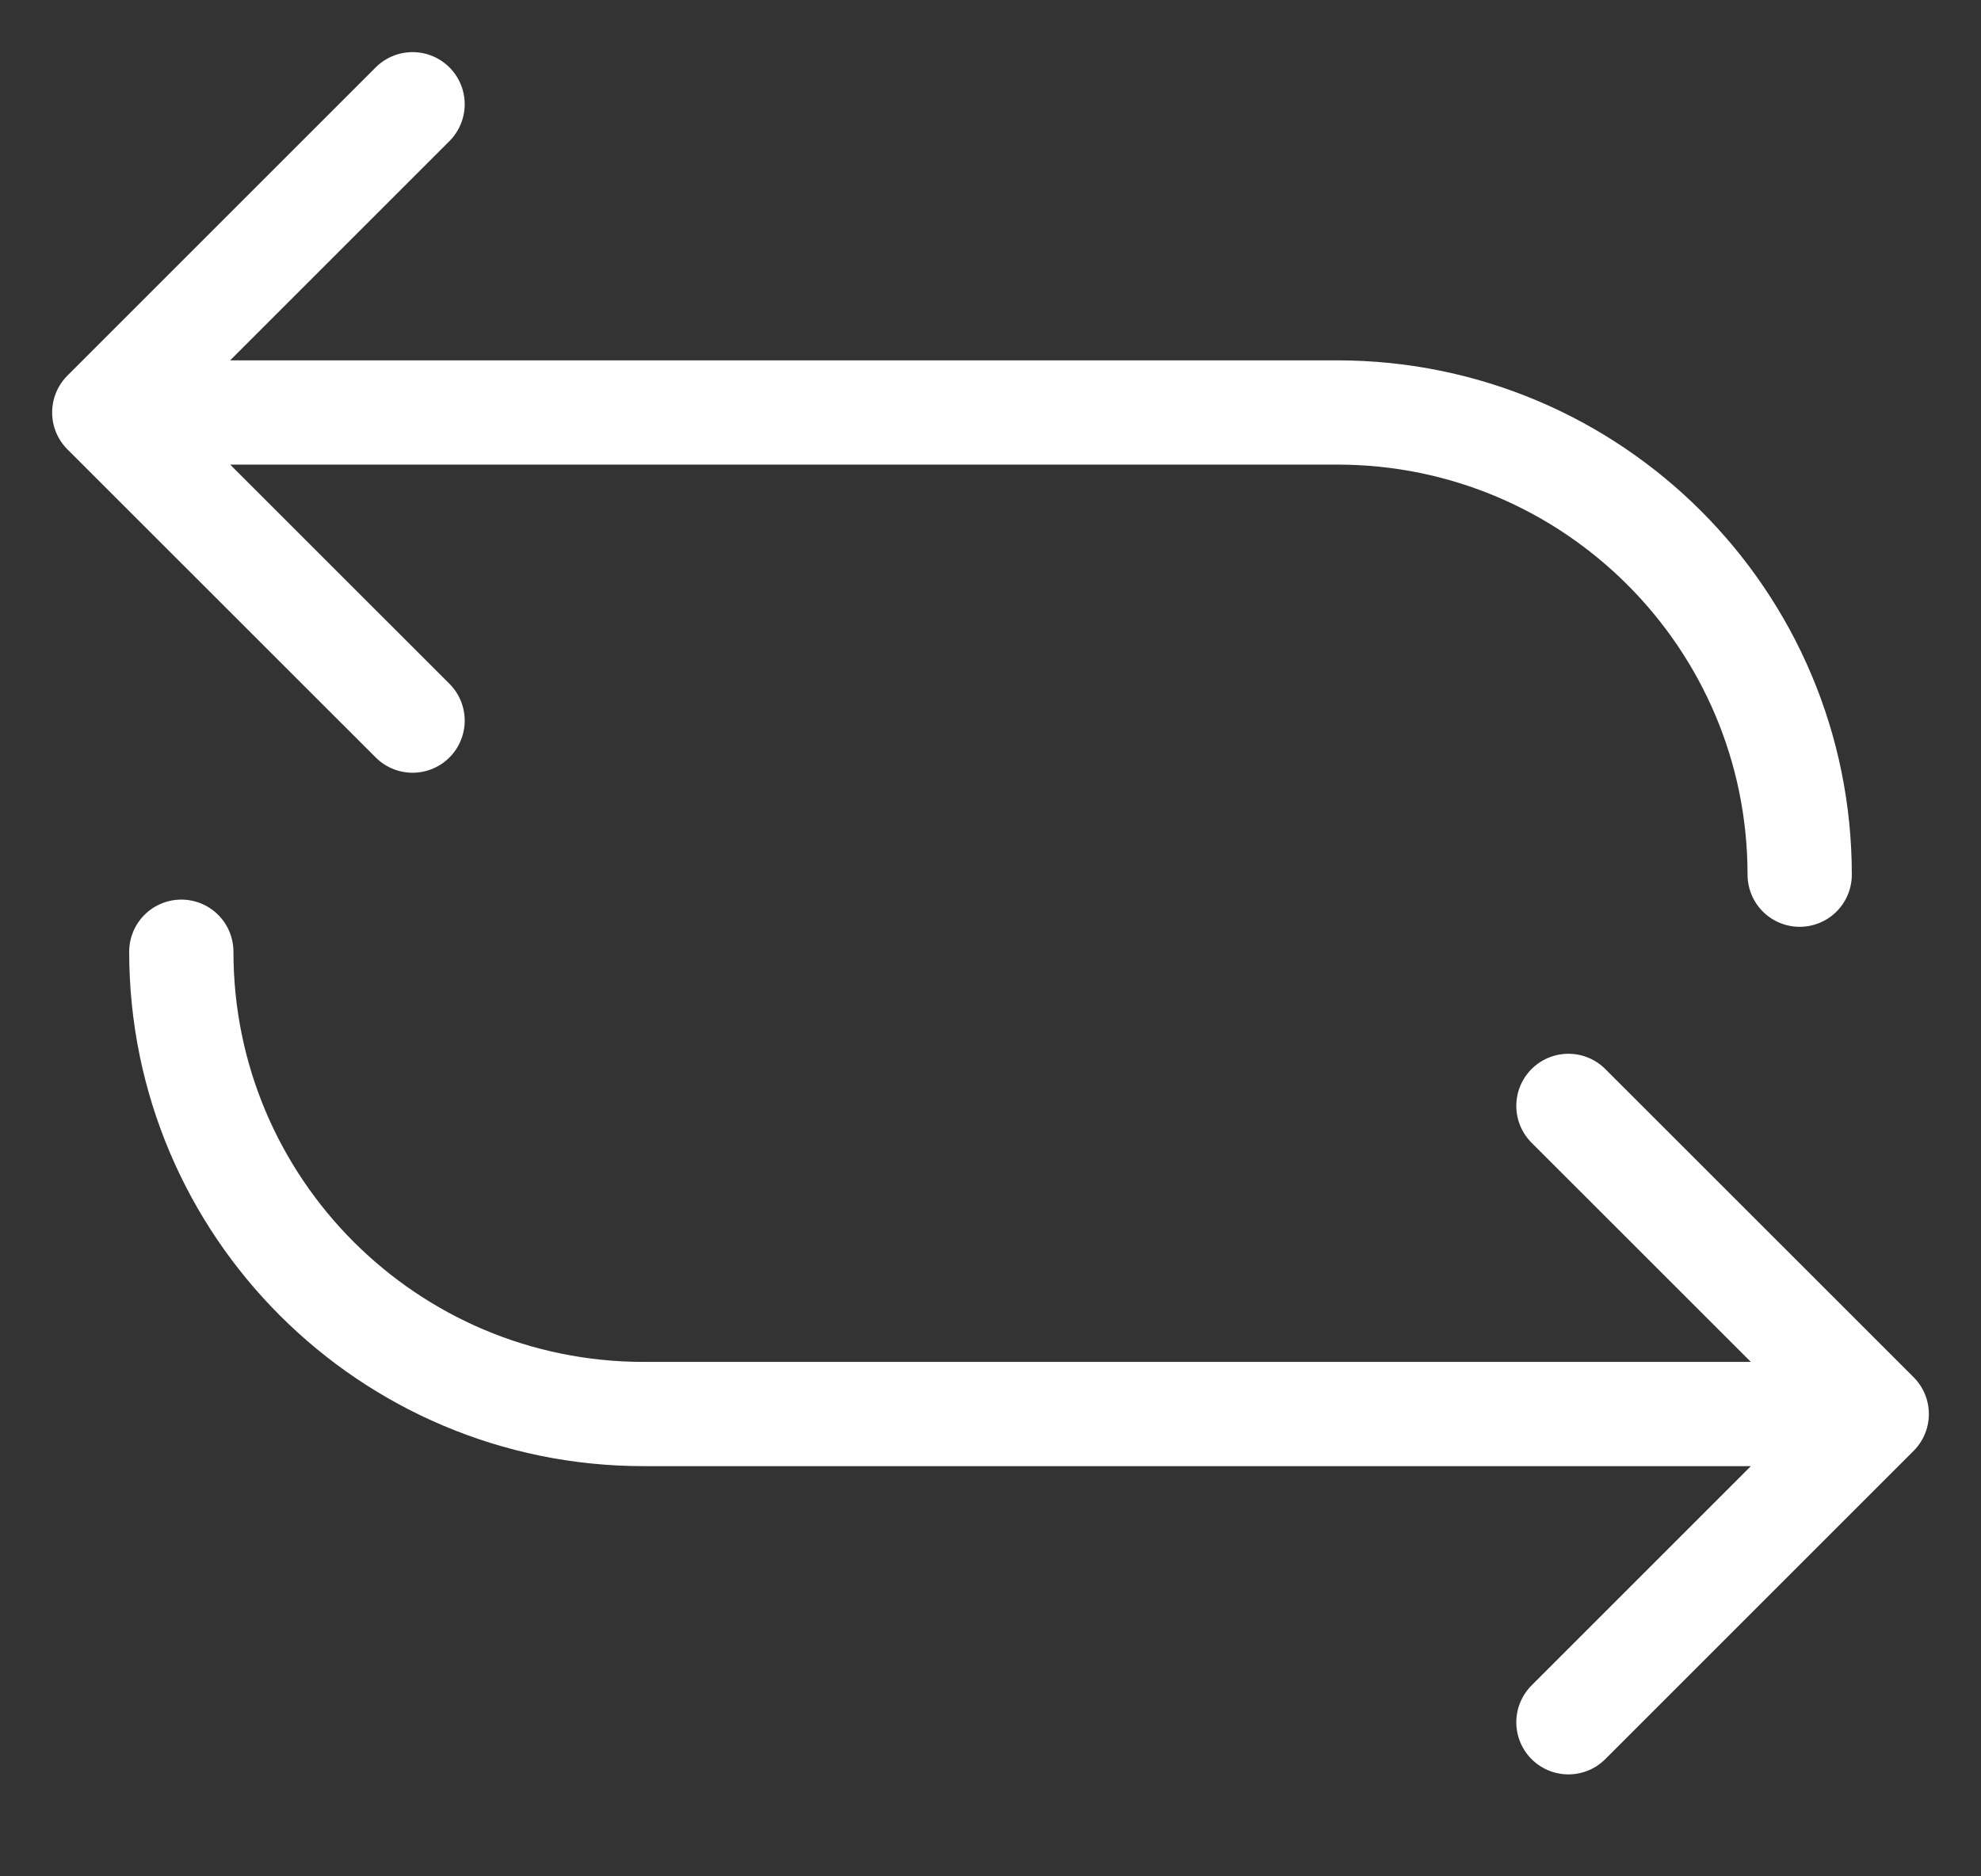 <svg height="18" viewBox="0 0 19 18" width="19" xmlns="http://www.w3.org/2000/svg"><rect x="0" y="0" width="19" height="18" fill="#333333" stroke="none"/><path d="m2.957 0-2.957 2.957m2.957 2.956-2.957-2.956m0 0h11.826c2.449 0 4.435 1.986 4.435 4.434m-2.218 8.131 2.957-2.957m-2.957-2.956 2.957 2.956m0 0h-11.826c-2.449 0-4.435-1.985-4.435-4.435" fill="none" stroke="#fff" stroke-linecap="round" transform="translate(1 1)"/></svg>
